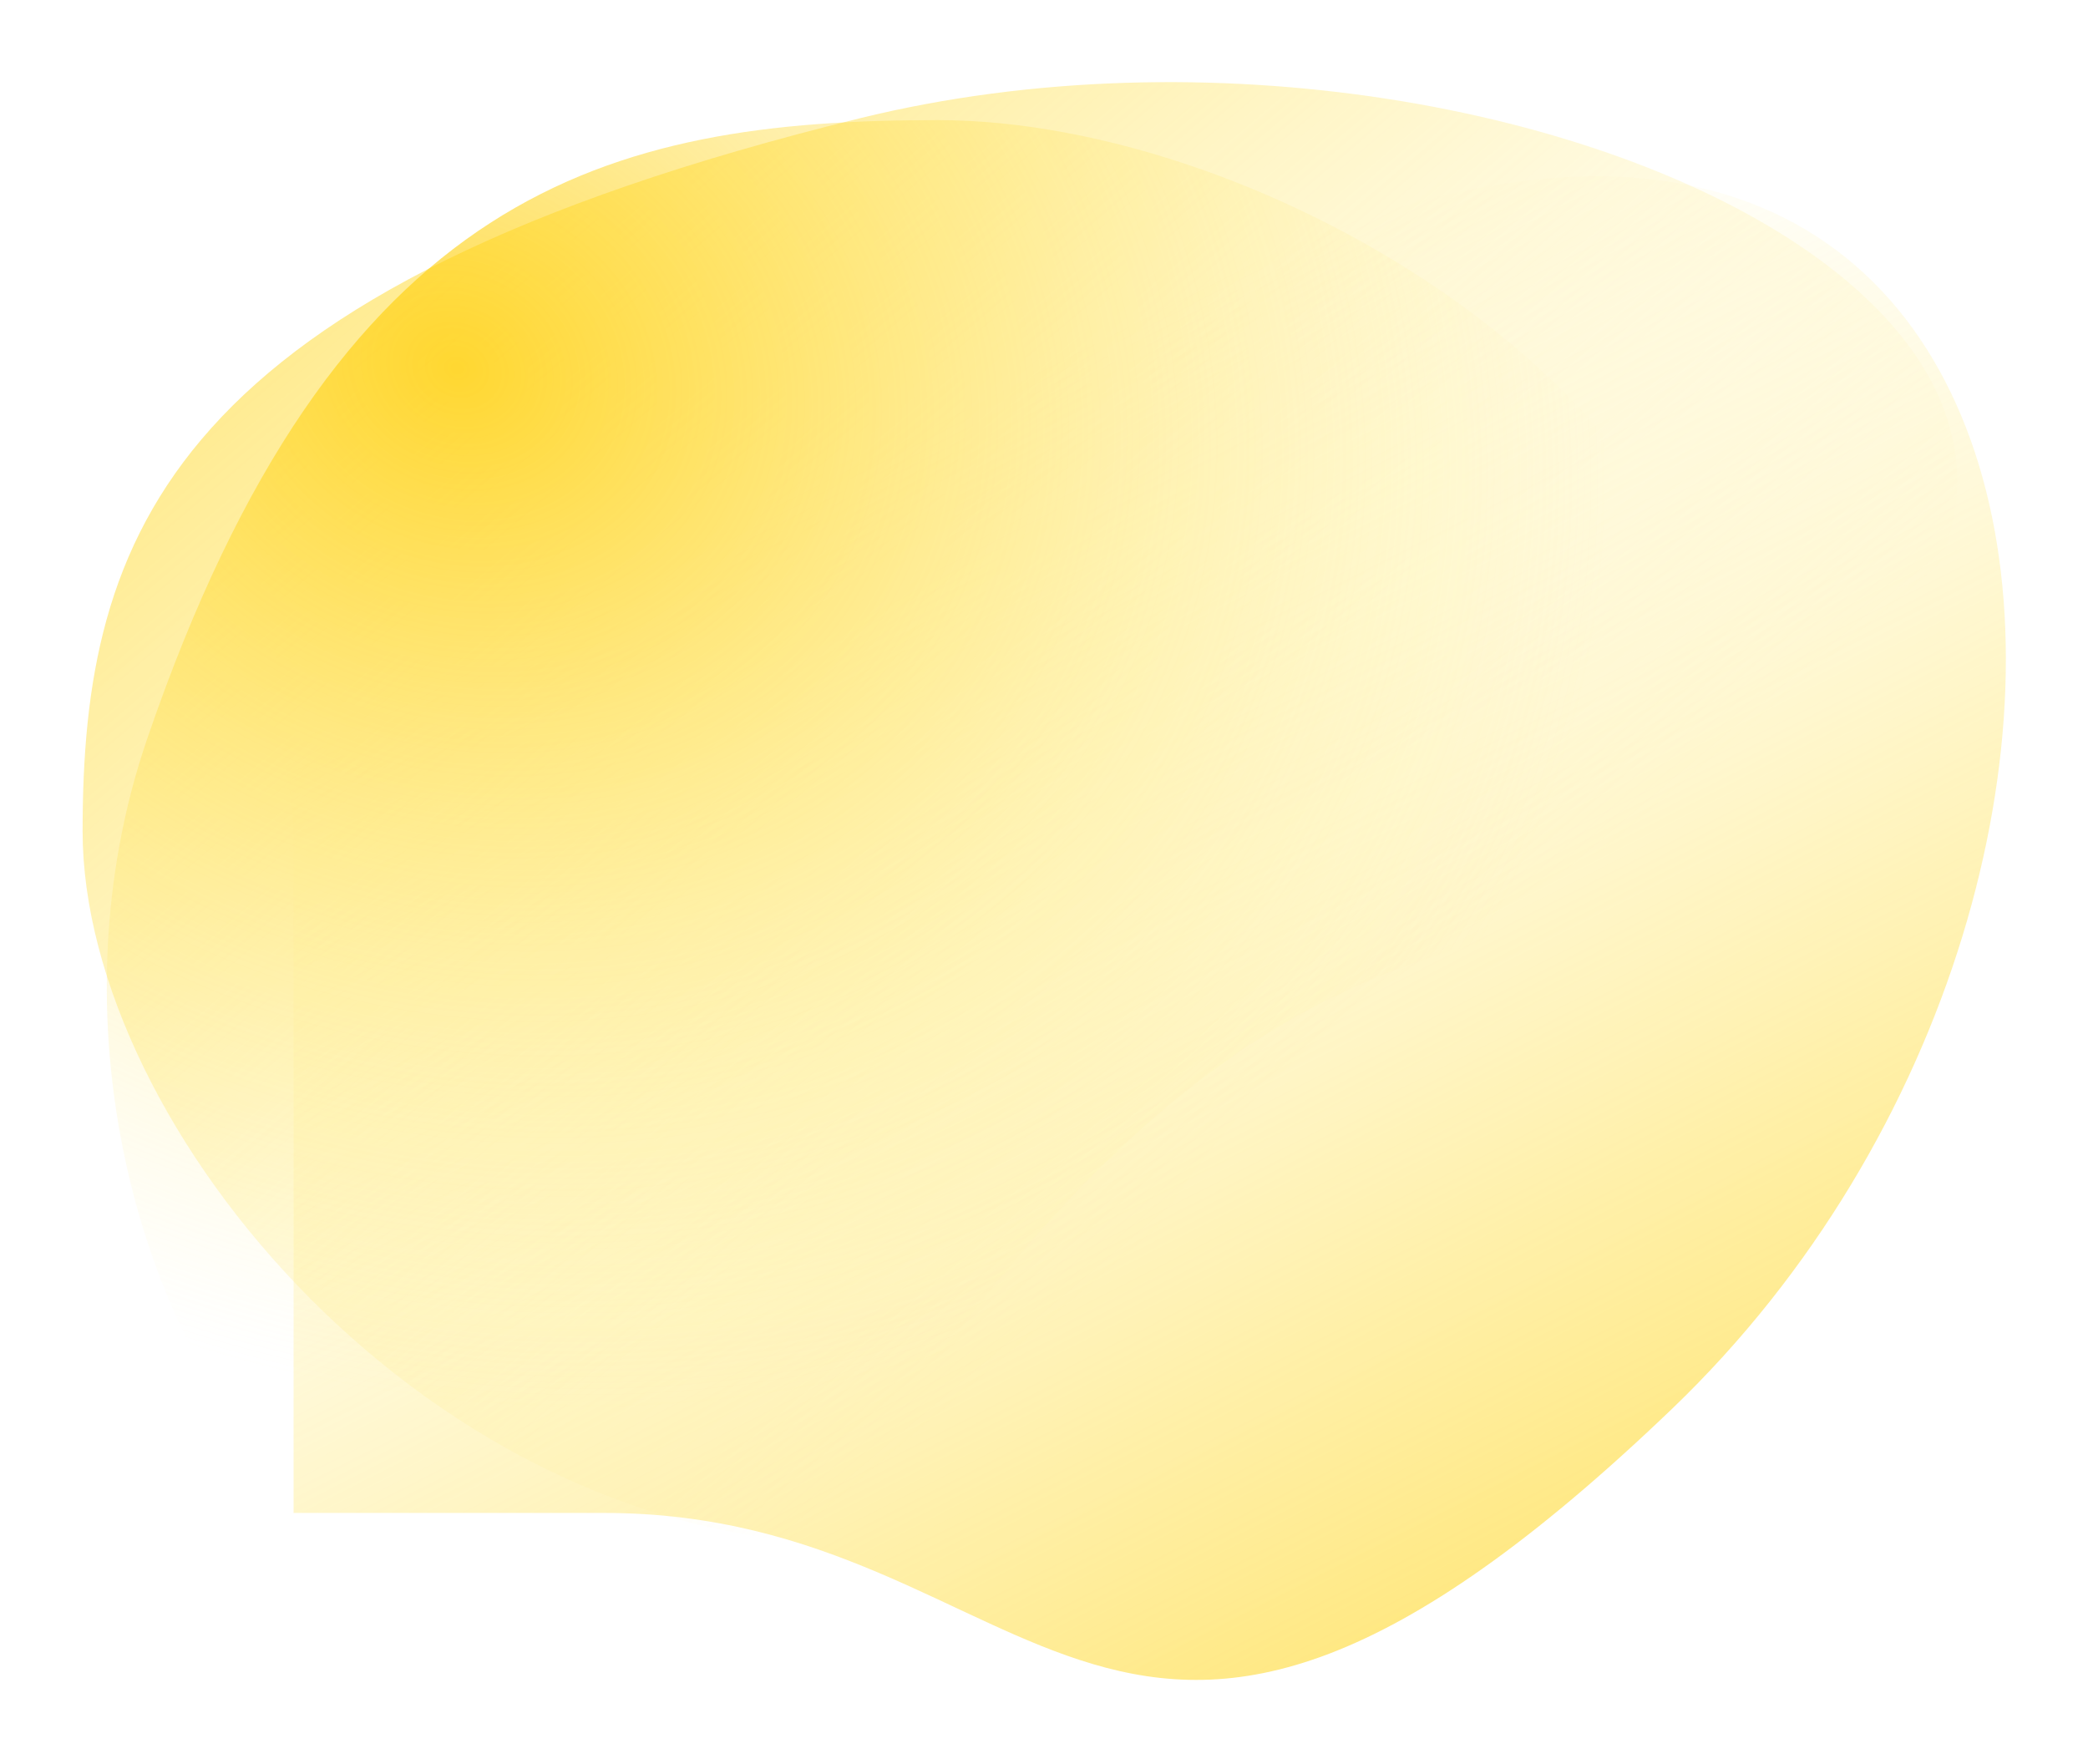 <svg width="483" height="408" viewBox="0 0 483 408" fill="none" xmlns="http://www.w3.org/2000/svg">
<g filter="url(#filter0_f_89_1065)">
<path d="M19.109 192.288C19.109 260.646 99.601 357.218 198.893 357.218C298.185 357.218 191.952 289.618 378.678 192.288C565.404 94.959 359.01 -11.972 198.893 27.359C38.776 66.689 19.109 123.93 19.109 192.288Z" fill="url(#paint0_linear_89_1065)"/>
</g>
<g style="mix-blend-mode:plus-lighter" filter="url(#filter1_f_89_1065)">
<path d="M58.79 19.234C-35.78 13.241 67.912 123.587 67.912 194.971C67.912 262.839 67.912 276.476 67.912 349.964C107.627 349.964 110.016 349.964 139.721 349.964C242.469 349.964 256.135 451.229 386.836 325.827C517.536 200.426 485.143 -46.347 267.141 72.101C210.498 102.877 166.366 116.624 131.192 121.708C114.095 96.496 110.321 75.713 107.392 59.584C103.033 35.578 100.545 21.881 58.79 19.234Z" fill="url(#paint1_linear_89_1065)"/>
</g>
<g style="mix-blend-mode:plus-lighter" filter="url(#filter2_f_89_1065)">
<path d="M216.951 27.784C292.789 27.784 399.928 91.954 399.928 171.112C399.928 250.27 324.93 165.578 216.951 314.44C108.971 463.303 -9.66 298.761 33.974 171.112C77.608 43.463 141.113 27.784 216.951 27.784Z" fill="url(#paint2_radial_89_1065)"/>
</g>
<defs>
<filter id="filter0_f_89_1065" x="11.455" y="11.346" width="448.914" height="353.526" filterUnits="userSpaceOnUse" color-interpolation-filters="sRGB">
<feFlood flood-opacity="0" result="BackgroundImageFix"/>
<feBlend mode="normal" in="SourceGraphic" in2="BackgroundImageFix" result="shape"/>
<feGaussianBlur stdDeviation="3.827" result="effect1_foregroundBlur_89_1065"/>
</filter>
<filter id="filter1_f_89_1065" x="0.564" y="0.564" width="481.872" height="406.462" filterUnits="userSpaceOnUse" color-interpolation-filters="sRGB">
<feFlood flood-opacity="0" result="BackgroundImageFix"/>
<feBlend mode="normal" in="SourceGraphic" in2="BackgroundImageFix" result="shape"/>
<feGaussianBlur stdDeviation="9.218" result="effect1_foregroundBlur_89_1065"/>
</filter>
<filter id="filter2_f_89_1065" x="17.046" y="20.13" width="390.536" height="360.989" filterUnits="userSpaceOnUse" color-interpolation-filters="sRGB">
<feFlood flood-opacity="0" result="BackgroundImageFix"/>
<feBlend mode="normal" in="SourceGraphic" in2="BackgroundImageFix" result="shape"/>
<feGaussianBlur stdDeviation="3.827" result="effect1_foregroundBlur_89_1065"/>
</filter>
<linearGradient id="paint0_linear_89_1065" x1="-80.855" y1="-76.436" x2="243.259" y2="305.908" gradientUnits="userSpaceOnUse">
<stop stop-color="#FFCD01"/>
<stop offset="1" stop-color="#FFF195" stop-opacity="0"/>
</linearGradient>
<linearGradient id="paint1_linear_89_1065" x1="452.276" y1="511.332" x2="235.2" y2="85.665" gradientUnits="userSpaceOnUse">
<stop stop-color="#FFCD01"/>
<stop offset="1" stop-color="#FFF195" stop-opacity="0"/>
</linearGradient>
<radialGradient id="paint2_radial_89_1065" cx="0" cy="0" r="1" gradientUnits="userSpaceOnUse" gradientTransform="translate(106.521 85.219) rotate(25.228) scale(270.408 234.617)">
<stop stop-color="#FFCD01" stop-opacity="0.7"/>
<stop offset="1" stop-color="#FFF195" stop-opacity="0"/>
</radialGradient>
</defs>
</svg>
